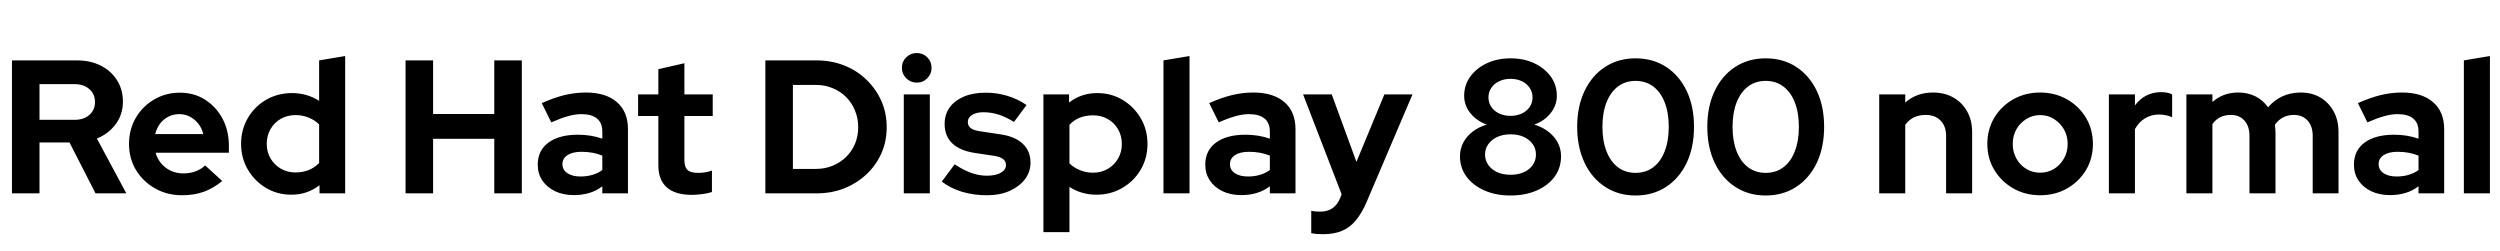 <svg xmlns="http://www.w3.org/2000/svg" xmlns:xlink="http://www.w3.org/1999/xlink" width="315.864" height="31.752"><path fill="black" d="M4.99 24.43L1.51 24.43L1.51 7.63L9.72 7.63Q11.42 7.63 12.73 8.29Q14.04 8.95 14.78 10.13Q15.53 11.30 15.53 12.84L15.53 12.84Q15.53 14.45 14.63 15.67Q13.73 16.90 12.24 17.50L12.24 17.50L15.96 24.43L12.07 24.43L8.78 18L4.99 18L4.99 24.43ZM4.99 10.63L4.99 15.14L9.41 15.14Q10.58 15.14 11.29 14.52Q12 13.90 12 12.89L12 12.89Q12 11.88 11.29 11.26Q10.58 10.63 9.41 10.63L9.41 10.63L4.99 10.63ZM22.99 24.67L22.99 24.67Q21.12 24.67 19.60 23.81Q18.07 22.94 17.18 21.48Q16.30 20.02 16.30 18.19L16.30 18.19Q16.30 16.37 17.15 14.90Q18 13.44 19.46 12.58Q20.93 11.71 22.73 11.71L22.73 11.71Q24.53 11.71 25.92 12.60Q27.31 13.49 28.12 15.00Q28.92 16.51 28.92 18.43L28.92 18.43L28.92 19.30L19.66 19.30Q19.87 20.04 20.36 20.64Q20.86 21.24 21.59 21.58Q22.32 21.91 23.16 21.91L23.16 21.91Q24 21.91 24.71 21.65Q25.42 21.38 25.92 20.90L25.92 20.90L28.08 22.87Q26.93 23.81 25.72 24.24Q24.50 24.67 22.99 24.67ZM19.61 16.94L19.61 16.94L25.68 16.94Q25.51 16.20 25.07 15.64Q24.62 15.07 24.01 14.75Q23.40 14.42 22.66 14.42L22.66 14.42Q21.89 14.42 21.28 14.74Q20.66 15.05 20.23 15.61Q19.80 16.18 19.61 16.94ZM36.82 24.60L36.82 24.60Q35.04 24.60 33.60 23.74Q32.16 22.87 31.31 21.42Q30.46 19.97 30.46 18.17L30.46 18.17Q30.46 16.37 31.31 14.92Q32.16 13.46 33.62 12.61Q35.09 11.76 36.91 11.76L36.91 11.76Q37.85 11.76 38.71 12.01Q39.58 12.26 40.32 12.74L40.32 12.74L40.32 7.63L43.61 7.08L43.61 24.43L40.37 24.43L40.37 23.40Q38.83 24.60 36.82 24.60ZM37.34 21.79L37.34 21.79Q38.26 21.79 39.01 21.48Q39.77 21.17 40.32 20.59L40.32 20.59L40.32 15.72Q39.77 15.17 39 14.86Q38.23 14.54 37.34 14.54L37.34 14.54Q36.31 14.54 35.48 15.01Q34.66 15.48 34.18 16.31Q33.70 17.14 33.70 18.17L33.70 18.17Q33.70 19.20 34.18 20.02Q34.66 20.83 35.48 21.31Q36.31 21.79 37.34 21.79ZM54.72 24.43L51.24 24.43L51.24 7.63L54.72 7.63L54.72 14.40L62.45 14.40L62.45 7.63L65.93 7.63L65.93 24.43L62.45 24.43L62.45 17.54L54.72 17.54L54.72 24.43ZM72.50 24.65L72.50 24.65Q71.16 24.65 70.13 24.16Q69.10 23.66 68.52 22.80Q67.94 21.94 67.94 20.81L67.94 20.81Q67.94 19.01 69.30 18.01Q70.66 17.02 73.03 17.02L73.03 17.02Q74.66 17.02 76.10 17.52L76.10 17.52L76.10 16.61Q76.10 15.53 75.43 14.98Q74.76 14.42 73.46 14.42L73.46 14.42Q72.67 14.42 71.76 14.68Q70.85 14.93 69.65 15.46L69.65 15.46L68.45 13.03Q69.94 12.36 71.29 12.02Q72.65 11.69 74.02 11.69L74.02 11.69Q76.54 11.69 77.94 12.90Q79.34 14.11 79.34 16.32L79.34 16.32L79.34 24.43L76.10 24.43L76.10 23.54Q75.34 24.12 74.45 24.38Q73.56 24.65 72.50 24.65ZM71.06 20.74L71.06 20.74Q71.06 21.46 71.69 21.88Q72.31 22.30 73.34 22.30L73.34 22.30Q74.16 22.30 74.86 22.09Q75.55 21.89 76.10 21.48L76.10 21.48L76.10 19.66Q75.50 19.42 74.86 19.30Q74.21 19.18 73.46 19.18L73.46 19.18Q72.34 19.18 71.70 19.60Q71.06 20.02 71.06 20.74ZM87.41 24.62L87.41 24.62Q85.32 24.62 84.25 23.68Q83.18 22.73 83.18 20.90L83.18 20.90L83.18 14.66L80.62 14.66L80.62 11.93L83.18 11.93L83.18 8.74L86.47 7.99L86.47 11.93L90.05 11.93L90.05 14.66L86.47 14.66L86.47 20.23Q86.47 21.10 86.86 21.47Q87.24 21.84 88.20 21.84L88.20 21.84Q88.68 21.84 89.08 21.78Q89.47 21.72 89.95 21.55L89.95 21.55L89.95 24.26Q89.45 24.43 88.70 24.53Q87.96 24.62 87.41 24.62ZM100.18 10.73L100.18 21.34L103.10 21.34Q104.23 21.34 105.20 20.94Q106.18 20.54 106.91 19.82Q107.64 19.10 108.04 18.14Q108.43 17.18 108.43 16.06L108.43 16.06Q108.43 14.93 108.02 13.96Q107.62 12.98 106.90 12.26Q106.18 11.54 105.20 11.14Q104.23 10.73 103.10 10.73L103.10 10.73L100.18 10.73ZM103.15 24.43L96.70 24.43L96.70 7.63L103.15 7.63Q105.05 7.63 106.66 8.27Q108.26 8.90 109.46 10.06Q110.66 11.21 111.35 12.74Q112.03 14.28 112.03 16.06L112.03 16.06Q112.03 17.86 111.36 19.37Q110.69 20.88 109.48 22.02Q108.26 23.16 106.66 23.80Q105.05 24.43 103.15 24.43L103.15 24.43ZM117.48 24.43L114.19 24.43L114.19 11.93L117.48 11.93L117.48 24.43ZM115.82 10.44L115.82 10.44Q115.06 10.44 114.50 9.89Q113.95 9.34 113.95 8.57L113.95 8.57Q113.95 7.78 114.50 7.24Q115.06 6.70 115.82 6.70L115.82 6.70Q116.62 6.70 117.16 7.24Q117.70 7.78 117.70 8.57L117.70 8.57Q117.70 9.34 117.16 9.89Q116.62 10.44 115.82 10.44ZM124.73 24.67L124.73 24.67Q123.00 24.67 121.54 24.23Q120.07 23.78 118.99 22.94L118.99 22.94L120.62 20.76Q121.70 21.48 122.70 21.84Q123.70 22.20 124.68 22.20L124.68 22.20Q125.78 22.20 126.44 21.83Q127.10 21.46 127.10 20.86L127.10 20.86Q127.10 20.38 126.73 20.09Q126.36 19.80 125.54 19.68L125.54 19.68L123.14 19.32Q121.27 19.03 120.31 18.11Q119.35 17.18 119.35 15.67L119.35 15.67Q119.35 14.45 119.99 13.57Q120.62 12.70 121.79 12.20Q122.95 11.71 124.56 11.71L124.56 11.71Q125.93 11.71 127.24 12.10Q128.54 12.48 129.70 13.27L129.70 13.27L128.11 15.41Q127.08 14.76 126.14 14.47Q125.21 14.18 124.25 14.18L124.25 14.18Q123.36 14.18 122.82 14.52Q122.28 14.86 122.28 15.41L122.28 15.41Q122.28 15.91 122.66 16.20Q123.05 16.49 123.98 16.61L123.98 16.61L126.38 16.97Q128.23 17.23 129.22 18.16Q130.20 19.08 130.20 20.54L130.20 20.54Q130.20 21.74 129.48 22.67Q128.76 23.59 127.54 24.13Q126.31 24.67 124.73 24.67ZM135.12 29.33L131.83 29.33L131.83 11.93L135.07 11.93L135.07 12.96Q136.61 11.76 138.62 11.76L138.62 11.76Q140.40 11.76 141.84 12.62Q143.28 13.49 144.13 14.94Q144.98 16.39 144.98 18.19L144.98 18.19Q144.98 19.99 144.12 21.44Q143.26 22.90 141.79 23.75Q140.33 24.60 138.53 24.60L138.53 24.60Q137.59 24.60 136.73 24.35Q135.86 24.10 135.12 23.62L135.12 23.62L135.12 29.33ZM138.10 21.82L138.10 21.82Q139.13 21.82 139.96 21.34Q140.78 20.86 141.26 20.04Q141.74 19.22 141.74 18.19L141.74 18.19Q141.74 17.16 141.26 16.33Q140.78 15.50 139.96 15.04Q139.13 14.57 138.10 14.57L138.10 14.57Q137.18 14.57 136.43 14.87Q135.67 15.17 135.12 15.77L135.12 15.77L135.12 20.64Q135.65 21.17 136.43 21.49Q137.21 21.82 138.10 21.82ZM150.29 24.43L147 24.43L147 7.63L150.29 7.08L150.29 24.43ZM156.84 24.65L156.84 24.65Q155.50 24.65 154.46 24.16Q153.43 23.66 152.86 22.80Q152.28 21.94 152.28 20.81L152.28 20.81Q152.28 19.01 153.64 18.01Q154.99 17.02 157.37 17.02L157.37 17.02Q159 17.02 160.44 17.52L160.44 17.52L160.44 16.61Q160.44 15.53 159.77 14.98Q159.10 14.42 157.80 14.42L157.80 14.42Q157.01 14.42 156.10 14.68Q155.18 14.93 153.98 15.46L153.98 15.46L152.78 13.03Q154.27 12.36 155.63 12.02Q156.98 11.69 158.35 11.69L158.35 11.69Q160.87 11.69 162.28 12.90Q163.68 14.11 163.68 16.32L163.68 16.32L163.68 24.43L160.44 24.43L160.44 23.54Q159.67 24.12 158.78 24.38Q157.90 24.65 156.84 24.65ZM155.40 20.74L155.40 20.74Q155.40 21.46 156.02 21.88Q156.65 22.30 157.68 22.30L157.68 22.30Q158.50 22.30 159.19 22.09Q159.89 21.89 160.44 21.48L160.44 21.48L160.44 19.66Q159.84 19.42 159.19 19.30Q158.54 19.18 157.80 19.18L157.80 19.18Q156.67 19.18 156.04 19.60Q155.40 20.02 155.40 20.74ZM167.16 29.59L167.16 29.59Q166.73 29.59 166.33 29.56Q165.94 29.52 165.67 29.47L165.67 29.47L165.67 26.64Q166.15 26.74 166.82 26.74L166.82 26.74Q168.62 26.74 169.32 25.03L169.32 25.03L169.51 24.55L164.64 11.93L168.26 11.93L171.38 20.45L174.91 11.93L178.46 11.93L172.70 25.44Q172.06 26.95 171.29 27.86Q170.52 28.78 169.52 29.18Q168.53 29.59 167.16 29.59ZM190.85 24.70L190.85 24.70Q188.98 24.70 187.54 24.06Q186.10 23.42 185.28 22.31Q184.46 21.19 184.46 19.75L184.46 19.75Q184.46 18.82 184.88 18.01Q185.30 17.21 186.08 16.62Q186.86 16.03 187.85 15.74L187.85 15.74Q186.58 15.29 185.78 14.30Q184.99 13.32 184.99 12.10L184.99 12.10Q184.99 10.75 185.76 9.68Q186.53 8.62 187.86 7.99Q189.19 7.37 190.85 7.37L190.85 7.37Q192.53 7.37 193.85 7.99Q195.17 8.62 195.94 9.68Q196.70 10.75 196.70 12.10L196.70 12.10Q196.70 13.32 195.91 14.30Q195.12 15.29 193.85 15.74L193.85 15.74Q195.36 16.20 196.30 17.27Q197.23 18.34 197.23 19.75L197.23 19.75Q197.23 21.19 196.43 22.31Q195.62 23.42 194.17 24.06Q192.72 24.70 190.85 24.70ZM190.85 14.64L190.85 14.64Q191.64 14.64 192.28 14.34Q192.91 14.04 193.27 13.51Q193.63 12.98 193.63 12.31L193.63 12.31Q193.63 11.64 193.27 11.10Q192.91 10.56 192.28 10.26Q191.64 9.96 190.85 9.96L190.85 9.96Q190.06 9.96 189.42 10.26Q188.78 10.56 188.42 11.10Q188.06 11.64 188.06 12.31L188.06 12.31Q188.06 12.98 188.42 13.51Q188.78 14.04 189.42 14.34Q190.06 14.64 190.85 14.64ZM190.85 22.08L190.85 22.08Q191.81 22.08 192.53 21.76Q193.25 21.43 193.66 20.84Q194.06 20.26 194.06 19.54L194.06 19.54Q194.06 18.79 193.66 18.22Q193.25 17.64 192.53 17.30Q191.81 16.97 190.85 16.97L190.85 16.97Q189.91 16.97 189.18 17.30Q188.45 17.64 188.04 18.22Q187.63 18.79 187.63 19.54L187.63 19.54Q187.63 20.26 188.04 20.84Q188.45 21.43 189.18 21.76Q189.91 22.08 190.85 22.08ZM206.64 24.70L206.64 24.70Q204.46 24.70 202.79 23.60Q201.12 22.51 200.20 20.56Q199.27 18.60 199.27 16.03L199.27 16.03Q199.27 13.44 200.20 11.50Q201.12 9.55 202.79 8.46Q204.46 7.37 206.64 7.37L206.64 7.37Q208.85 7.37 210.52 8.46Q212.18 9.55 213.11 11.50Q214.03 13.44 214.03 16.03L214.03 16.03Q214.03 18.60 213.11 20.56Q212.18 22.51 210.52 23.60Q208.85 24.70 206.64 24.70ZM206.64 21.84L206.64 21.84Q207.94 21.84 208.87 21.14Q209.81 20.45 210.32 19.13Q210.84 17.81 210.84 16.03L210.84 16.03Q210.84 14.23 210.32 12.92Q209.81 11.62 208.87 10.92Q207.94 10.22 206.64 10.22L206.64 10.22Q205.37 10.22 204.43 10.92Q203.50 11.62 202.98 12.92Q202.46 14.23 202.46 16.03L202.46 16.03Q202.46 17.81 202.98 19.13Q203.50 20.45 204.43 21.14Q205.37 21.84 206.64 21.84ZM223.08 24.70L223.08 24.70Q220.90 24.70 219.23 23.60Q217.56 22.51 216.64 20.56Q215.71 18.60 215.71 16.03L215.71 16.03Q215.71 13.44 216.64 11.50Q217.56 9.55 219.23 8.46Q220.90 7.37 223.08 7.37L223.08 7.37Q225.29 7.37 226.96 8.46Q228.62 9.55 229.55 11.50Q230.47 13.44 230.47 16.03L230.47 16.03Q230.47 18.60 229.55 20.56Q228.62 22.51 226.96 23.60Q225.29 24.70 223.08 24.70ZM223.08 21.84L223.08 21.84Q224.38 21.84 225.31 21.14Q226.25 20.45 226.76 19.13Q227.28 17.81 227.28 16.03L227.28 16.03Q227.28 14.23 226.76 12.92Q226.25 11.62 225.31 10.92Q224.38 10.22 223.08 10.22L223.08 10.22Q221.81 10.22 220.87 10.92Q219.94 11.62 219.42 12.92Q218.90 14.23 218.90 16.03L218.90 16.03Q218.90 17.81 219.42 19.13Q219.94 20.45 220.87 21.14Q221.81 21.84 223.08 21.84ZM240.72 24.43L237.43 24.43L237.43 11.93L240.72 11.93L240.72 12.96Q242.14 11.69 244.22 11.69L244.22 11.69Q245.69 11.69 246.80 12.32Q247.92 12.96 248.54 14.08Q249.17 15.19 249.17 16.68L249.17 16.68L249.17 24.43L245.88 24.43L245.88 17.16Q245.88 15.94 245.18 15.23Q244.49 14.52 243.29 14.52L243.29 14.52Q242.45 14.52 241.80 14.84Q241.15 15.17 240.72 15.77L240.72 15.77L240.72 24.43ZM257.76 24.67L257.76 24.67Q255.89 24.67 254.38 23.81Q252.86 22.94 251.98 21.48Q251.09 20.02 251.09 18.19L251.09 18.19Q251.09 16.37 251.96 14.89Q252.84 13.42 254.36 12.55Q255.89 11.69 257.76 11.69L257.76 11.69Q259.63 11.69 261.16 12.55Q262.68 13.42 263.56 14.89Q264.43 16.37 264.43 18.19L264.43 18.19Q264.43 20.02 263.56 21.48Q262.68 22.94 261.17 23.81Q259.66 24.67 257.76 24.67ZM257.76 21.82L257.76 21.82Q258.74 21.82 259.52 21.34Q260.30 20.86 260.77 20.03Q261.24 19.20 261.24 18.19L261.24 18.19Q261.24 17.16 260.77 16.34Q260.30 15.53 259.52 15.04Q258.74 14.54 257.76 14.54L257.76 14.54Q256.80 14.54 256.01 15.04Q255.22 15.53 254.76 16.34Q254.30 17.16 254.30 18.19L254.30 18.19Q254.30 19.20 254.76 20.03Q255.22 20.86 256.01 21.34Q256.80 21.82 257.76 21.82ZM269.74 24.43L266.45 24.43L266.45 11.93L269.74 11.93L269.74 13.32Q270.34 12.50 271.18 12.07Q272.02 11.64 273.07 11.64L273.07 11.64Q273.98 11.66 274.44 11.93L274.44 11.93L274.44 14.81Q274.08 14.64 273.65 14.56Q273.22 14.47 272.76 14.47L272.76 14.47Q271.80 14.47 271.01 14.95Q270.22 15.43 269.74 16.32L269.74 16.32L269.74 24.43ZM279.53 24.43L276.24 24.43L276.24 11.93L279.53 11.93L279.53 12.89Q280.87 11.69 282.79 11.69L282.79 11.69Q284.02 11.69 284.98 12.18Q285.94 12.67 286.56 13.56L286.56 13.56Q287.33 12.65 288.37 12.17Q289.42 11.69 290.69 11.69L290.69 11.69Q292.10 11.69 293.17 12.32Q294.24 12.96 294.85 14.08Q295.46 15.19 295.46 16.68L295.46 16.68L295.46 24.43L292.20 24.43L292.20 17.16Q292.20 15.94 291.55 15.23Q290.90 14.52 289.82 14.52L289.82 14.52Q289.08 14.52 288.47 14.83Q287.86 15.14 287.42 15.77L287.42 15.77Q287.45 15.98 287.47 16.20Q287.50 16.42 287.50 16.68L287.50 16.68L287.50 24.43L284.21 24.43L284.21 17.16Q284.21 15.94 283.57 15.23Q282.94 14.52 281.86 14.52L281.86 14.52Q281.11 14.52 280.52 14.81Q279.94 15.10 279.53 15.67L279.53 15.67L279.53 24.43ZM301.97 24.65L301.97 24.65Q300.62 24.65 299.59 24.16Q298.56 23.66 297.98 22.80Q297.41 21.94 297.41 20.81L297.41 20.81Q297.41 19.01 298.76 18.01Q300.12 17.02 302.50 17.02L302.50 17.02Q304.13 17.02 305.57 17.52L305.57 17.52L305.57 16.61Q305.57 15.53 304.90 14.98Q304.22 14.42 302.93 14.42L302.93 14.42Q302.14 14.42 301.22 14.68Q300.31 14.93 299.11 15.46L299.11 15.46L297.91 13.03Q299.40 12.36 300.76 12.02Q302.11 11.69 303.48 11.69L303.48 11.69Q306 11.69 307.40 12.90Q308.81 14.11 308.81 16.32L308.81 16.32L308.81 24.43L305.57 24.43L305.57 23.54Q304.80 24.12 303.91 24.38Q303.02 24.65 301.97 24.65ZM300.53 20.74L300.53 20.74Q300.53 21.46 301.15 21.88Q301.78 22.30 302.81 22.30L302.81 22.30Q303.62 22.30 304.32 22.09Q305.02 21.89 305.57 21.48L305.57 21.48L305.57 19.66Q304.97 19.42 304.32 19.30Q303.67 19.18 302.93 19.18L302.93 19.18Q301.80 19.18 301.16 19.60Q300.53 20.02 300.53 20.74ZM314.59 24.43L311.30 24.43L311.30 7.63L314.59 7.08L314.59 24.43Z"/></svg>